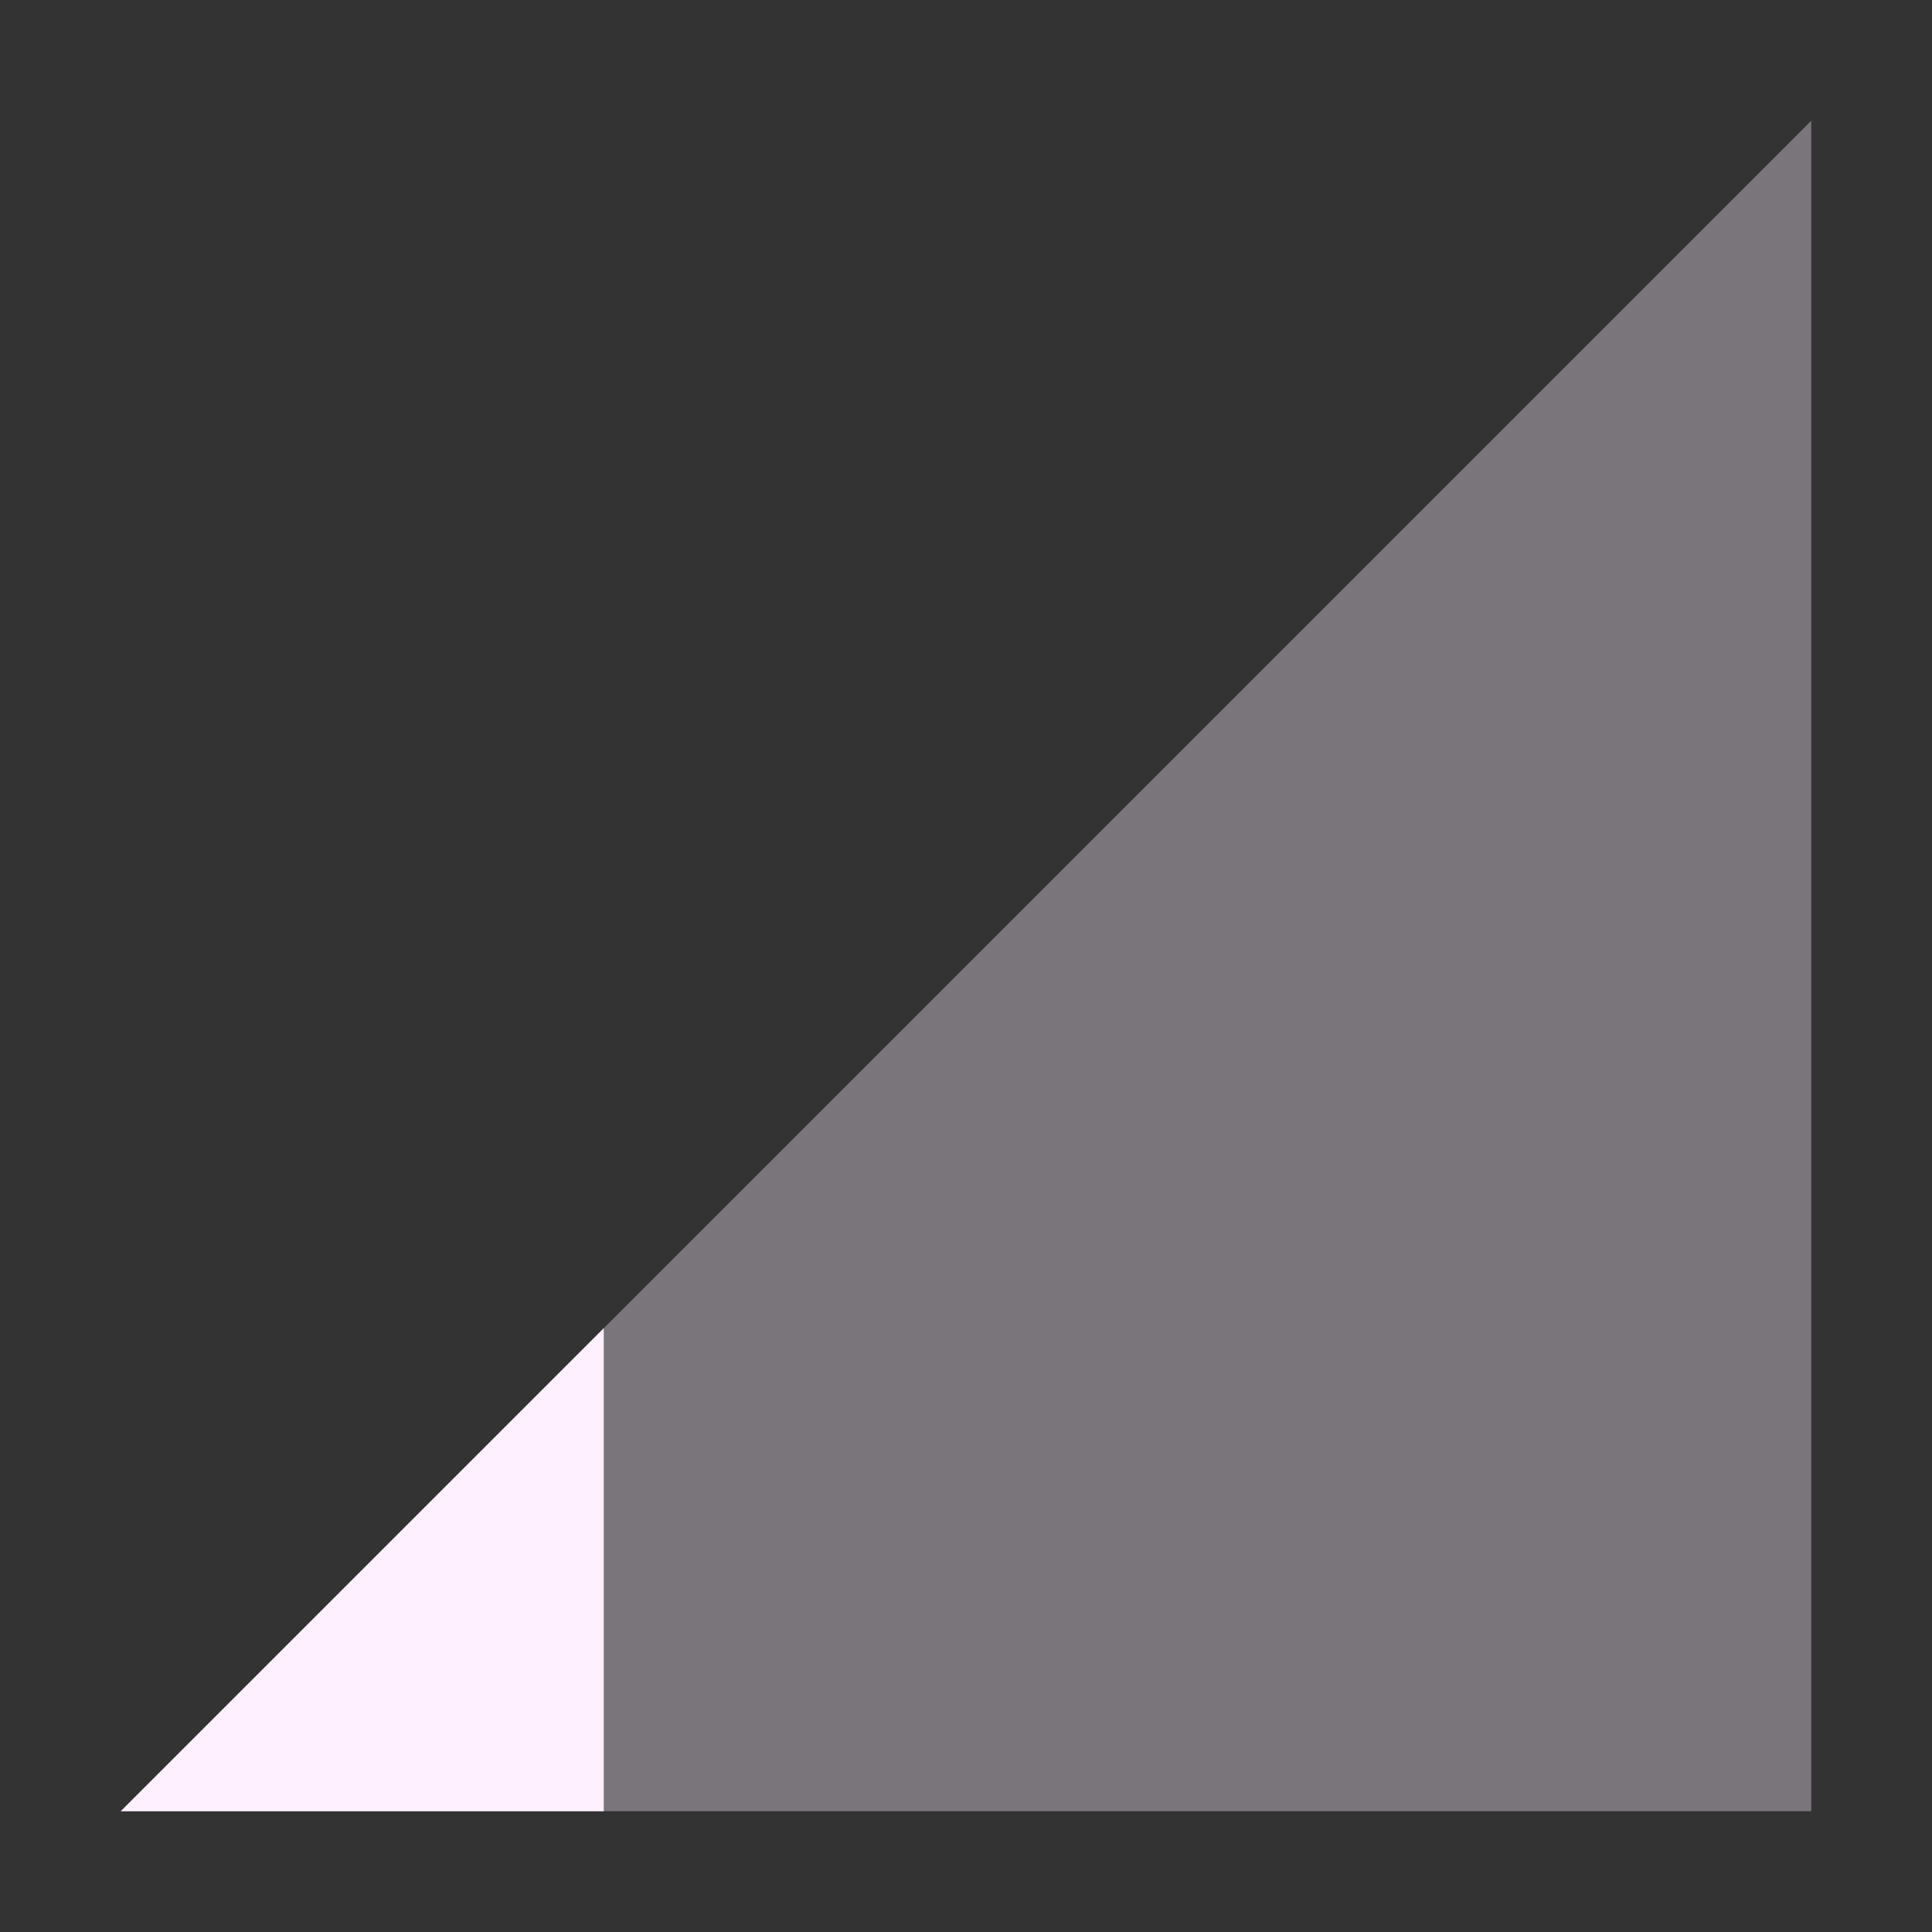 <svg xmlns="http://www.w3.org/2000/svg" width="16" height="16" version="1.1">
 <rect width="100%" height="100%" fill="#333333" stroke="none"/>
 <path style="opacity:.35;fill:#fff0ff" d="M 1,15 15,1 V 15 Z"/>
 <path style="fill:#fff0ff" d="M 5,11 1,15 H 5 Z"/>
</svg>
